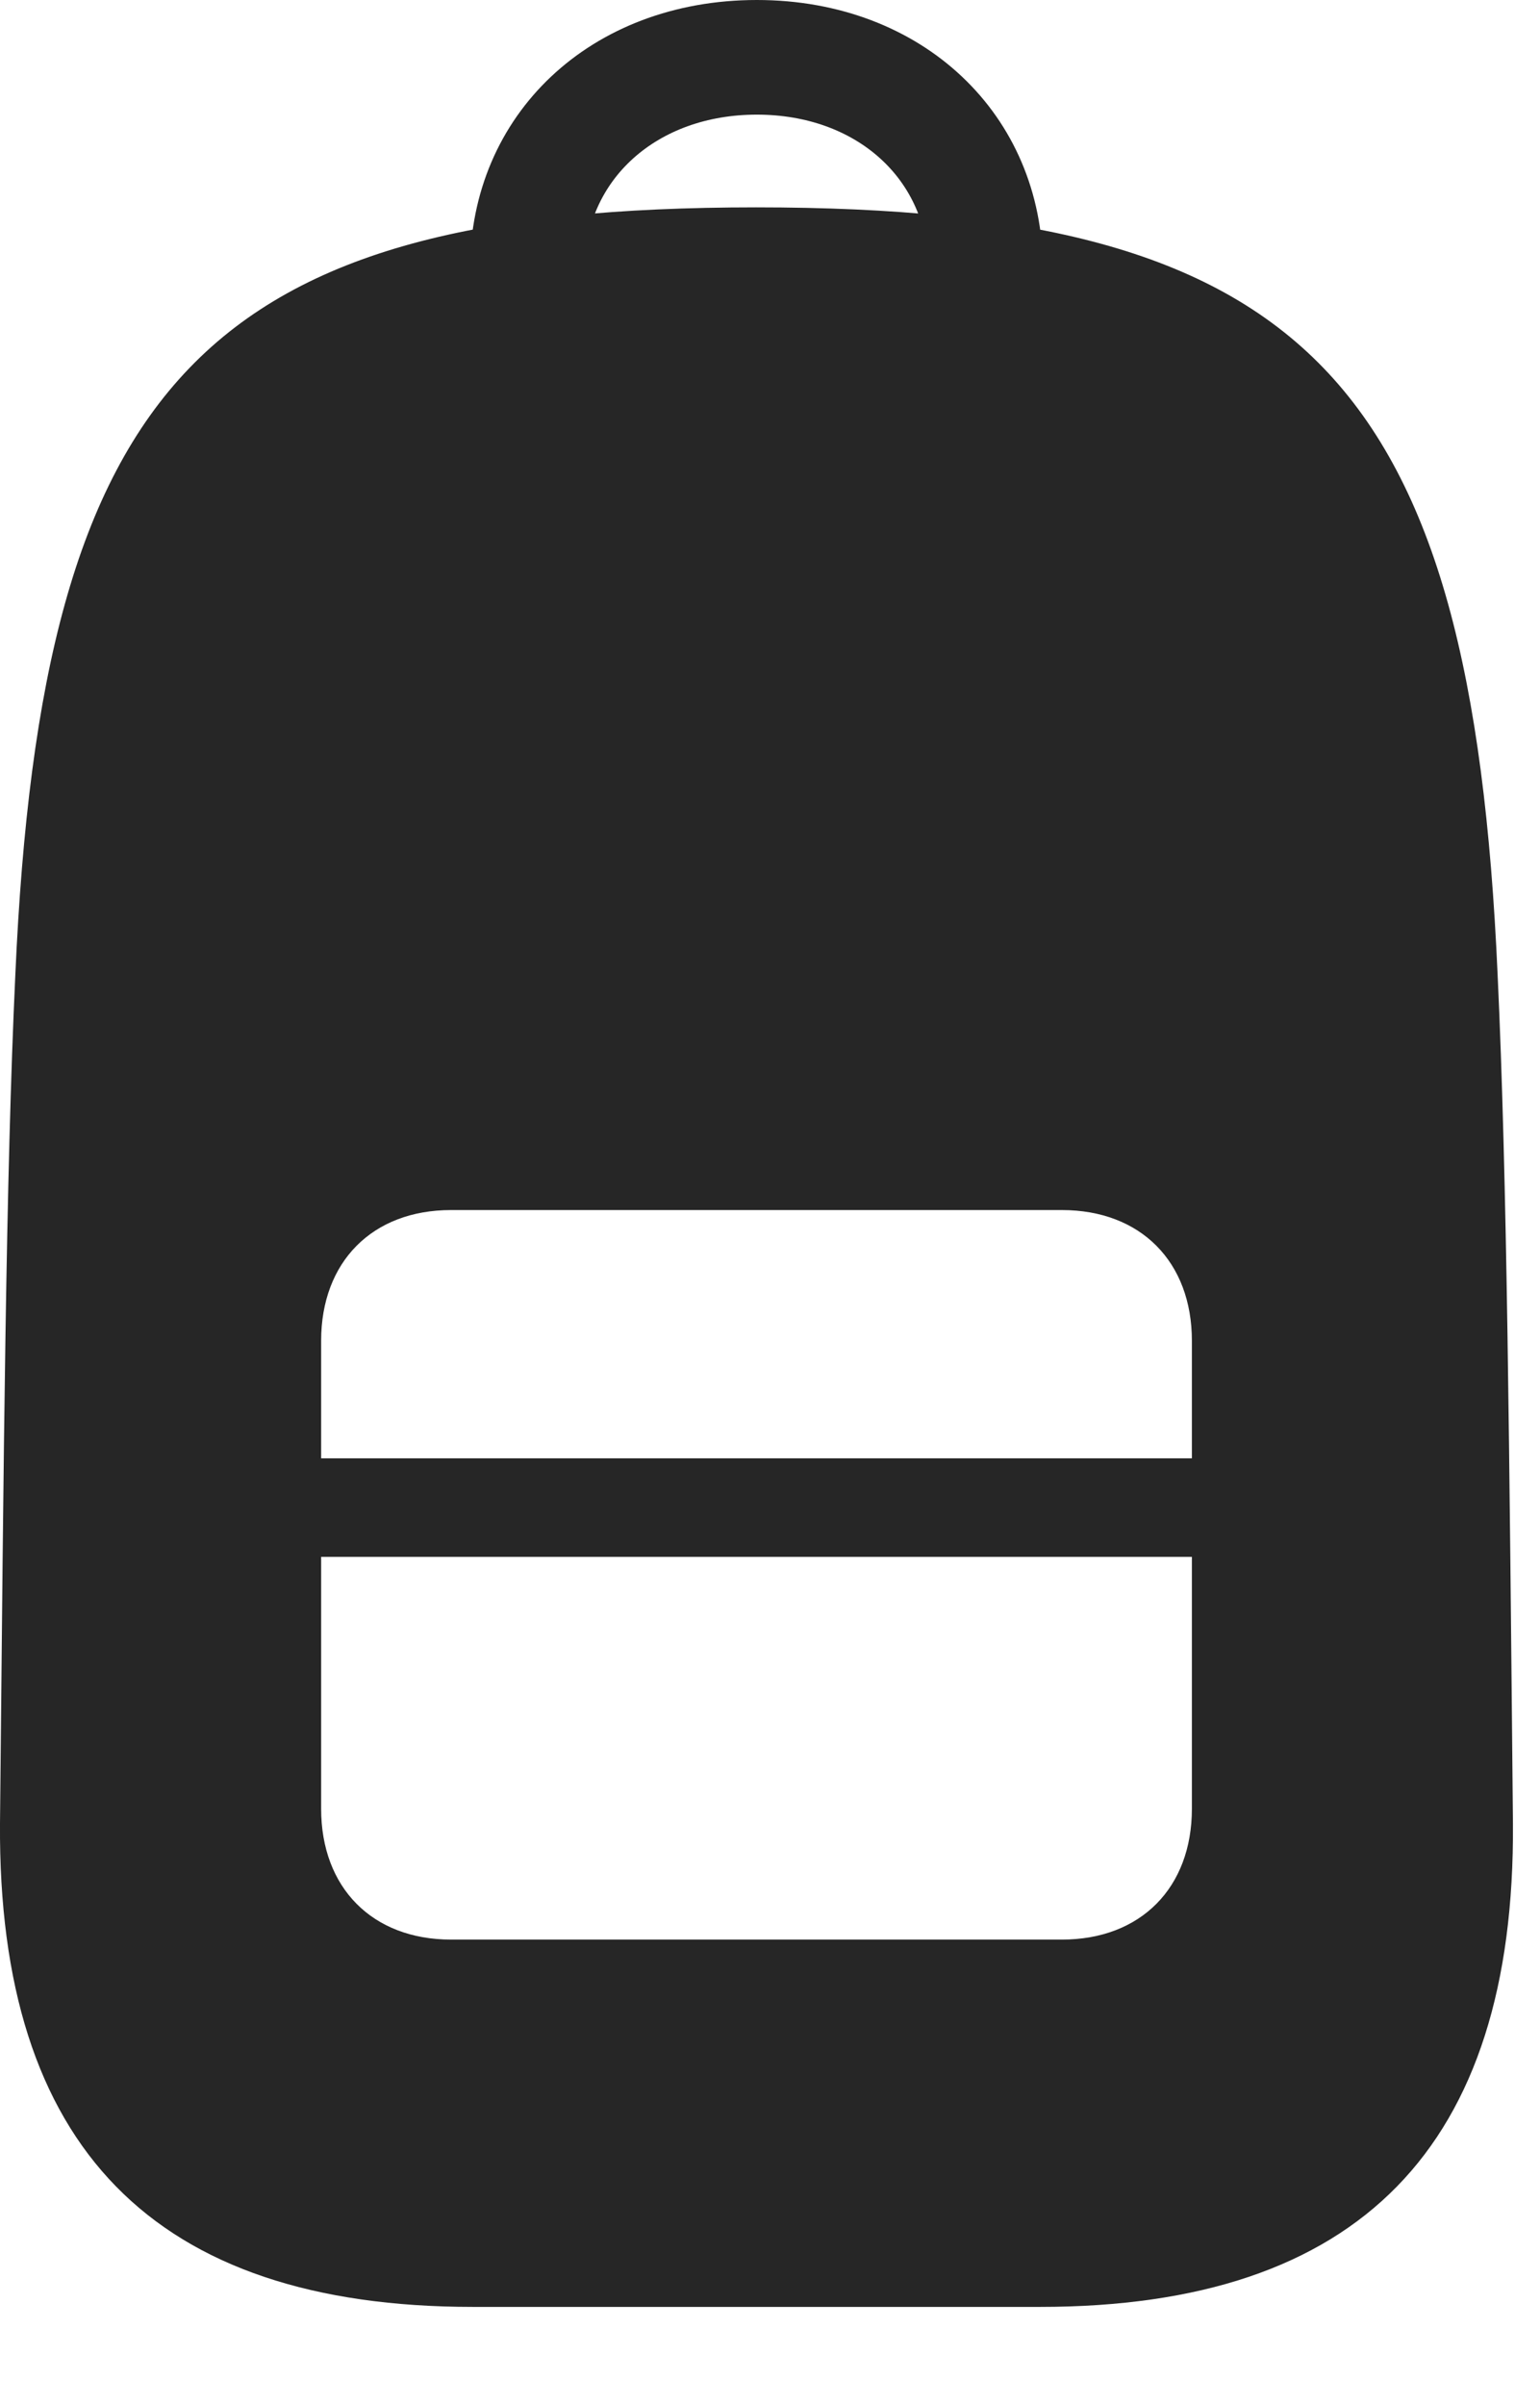 <?xml version="1.0" encoding="UTF-8"?>
<!--Generator: Apple Native CoreSVG 326-->
<!DOCTYPE svg
PUBLIC "-//W3C//DTD SVG 1.1//EN"
       "http://www.w3.org/Graphics/SVG/1.1/DTD/svg11.dtd">
<svg version="1.1" xmlns="http://www.w3.org/2000/svg" xmlns:xlink="http://www.w3.org/1999/xlink" viewBox="0 0 20.606 32.158">
 <g>
  <rect height="32.158" opacity="0" width="20.606" x="0" y="0"/>
  <path d="M6.328 30.85L13.916 30.85C18.184 30.85 20.274 28.711 20.244 24.385C20.196 19.385 20.166 15.752 20.039 13.037C19.688 5.078 17.481 2.773 10.117 2.773C2.764 2.773 0.557 5.078 0.205 13.037C0.078 15.752 0.049 19.385 0 24.385C-0.029 28.711 2.061 30.85 6.328 30.85ZM6.035 25.938C4.981 25.938 4.297 25.244 4.297 24.189L4.297 17.93C4.297 16.875 4.981 16.182 6.035 16.182L14.209 16.182C15.264 16.182 15.948 16.875 15.948 17.93L15.948 24.189C15.948 25.244 15.264 25.938 14.209 25.938ZM4.297 20.82L15.948 20.82L15.948 19.502L4.297 19.502ZM10.127 0C7.901 0 6.289 1.533 6.289 3.604L7.823 3.604C7.823 2.402 8.789 1.533 10.127 1.533C11.465 1.533 12.422 2.402 12.422 3.604L13.955 3.604C13.955 1.533 12.344 0 10.127 0Z" fill="black" fill-opacity="0.85"/>
 </g>
</svg>
